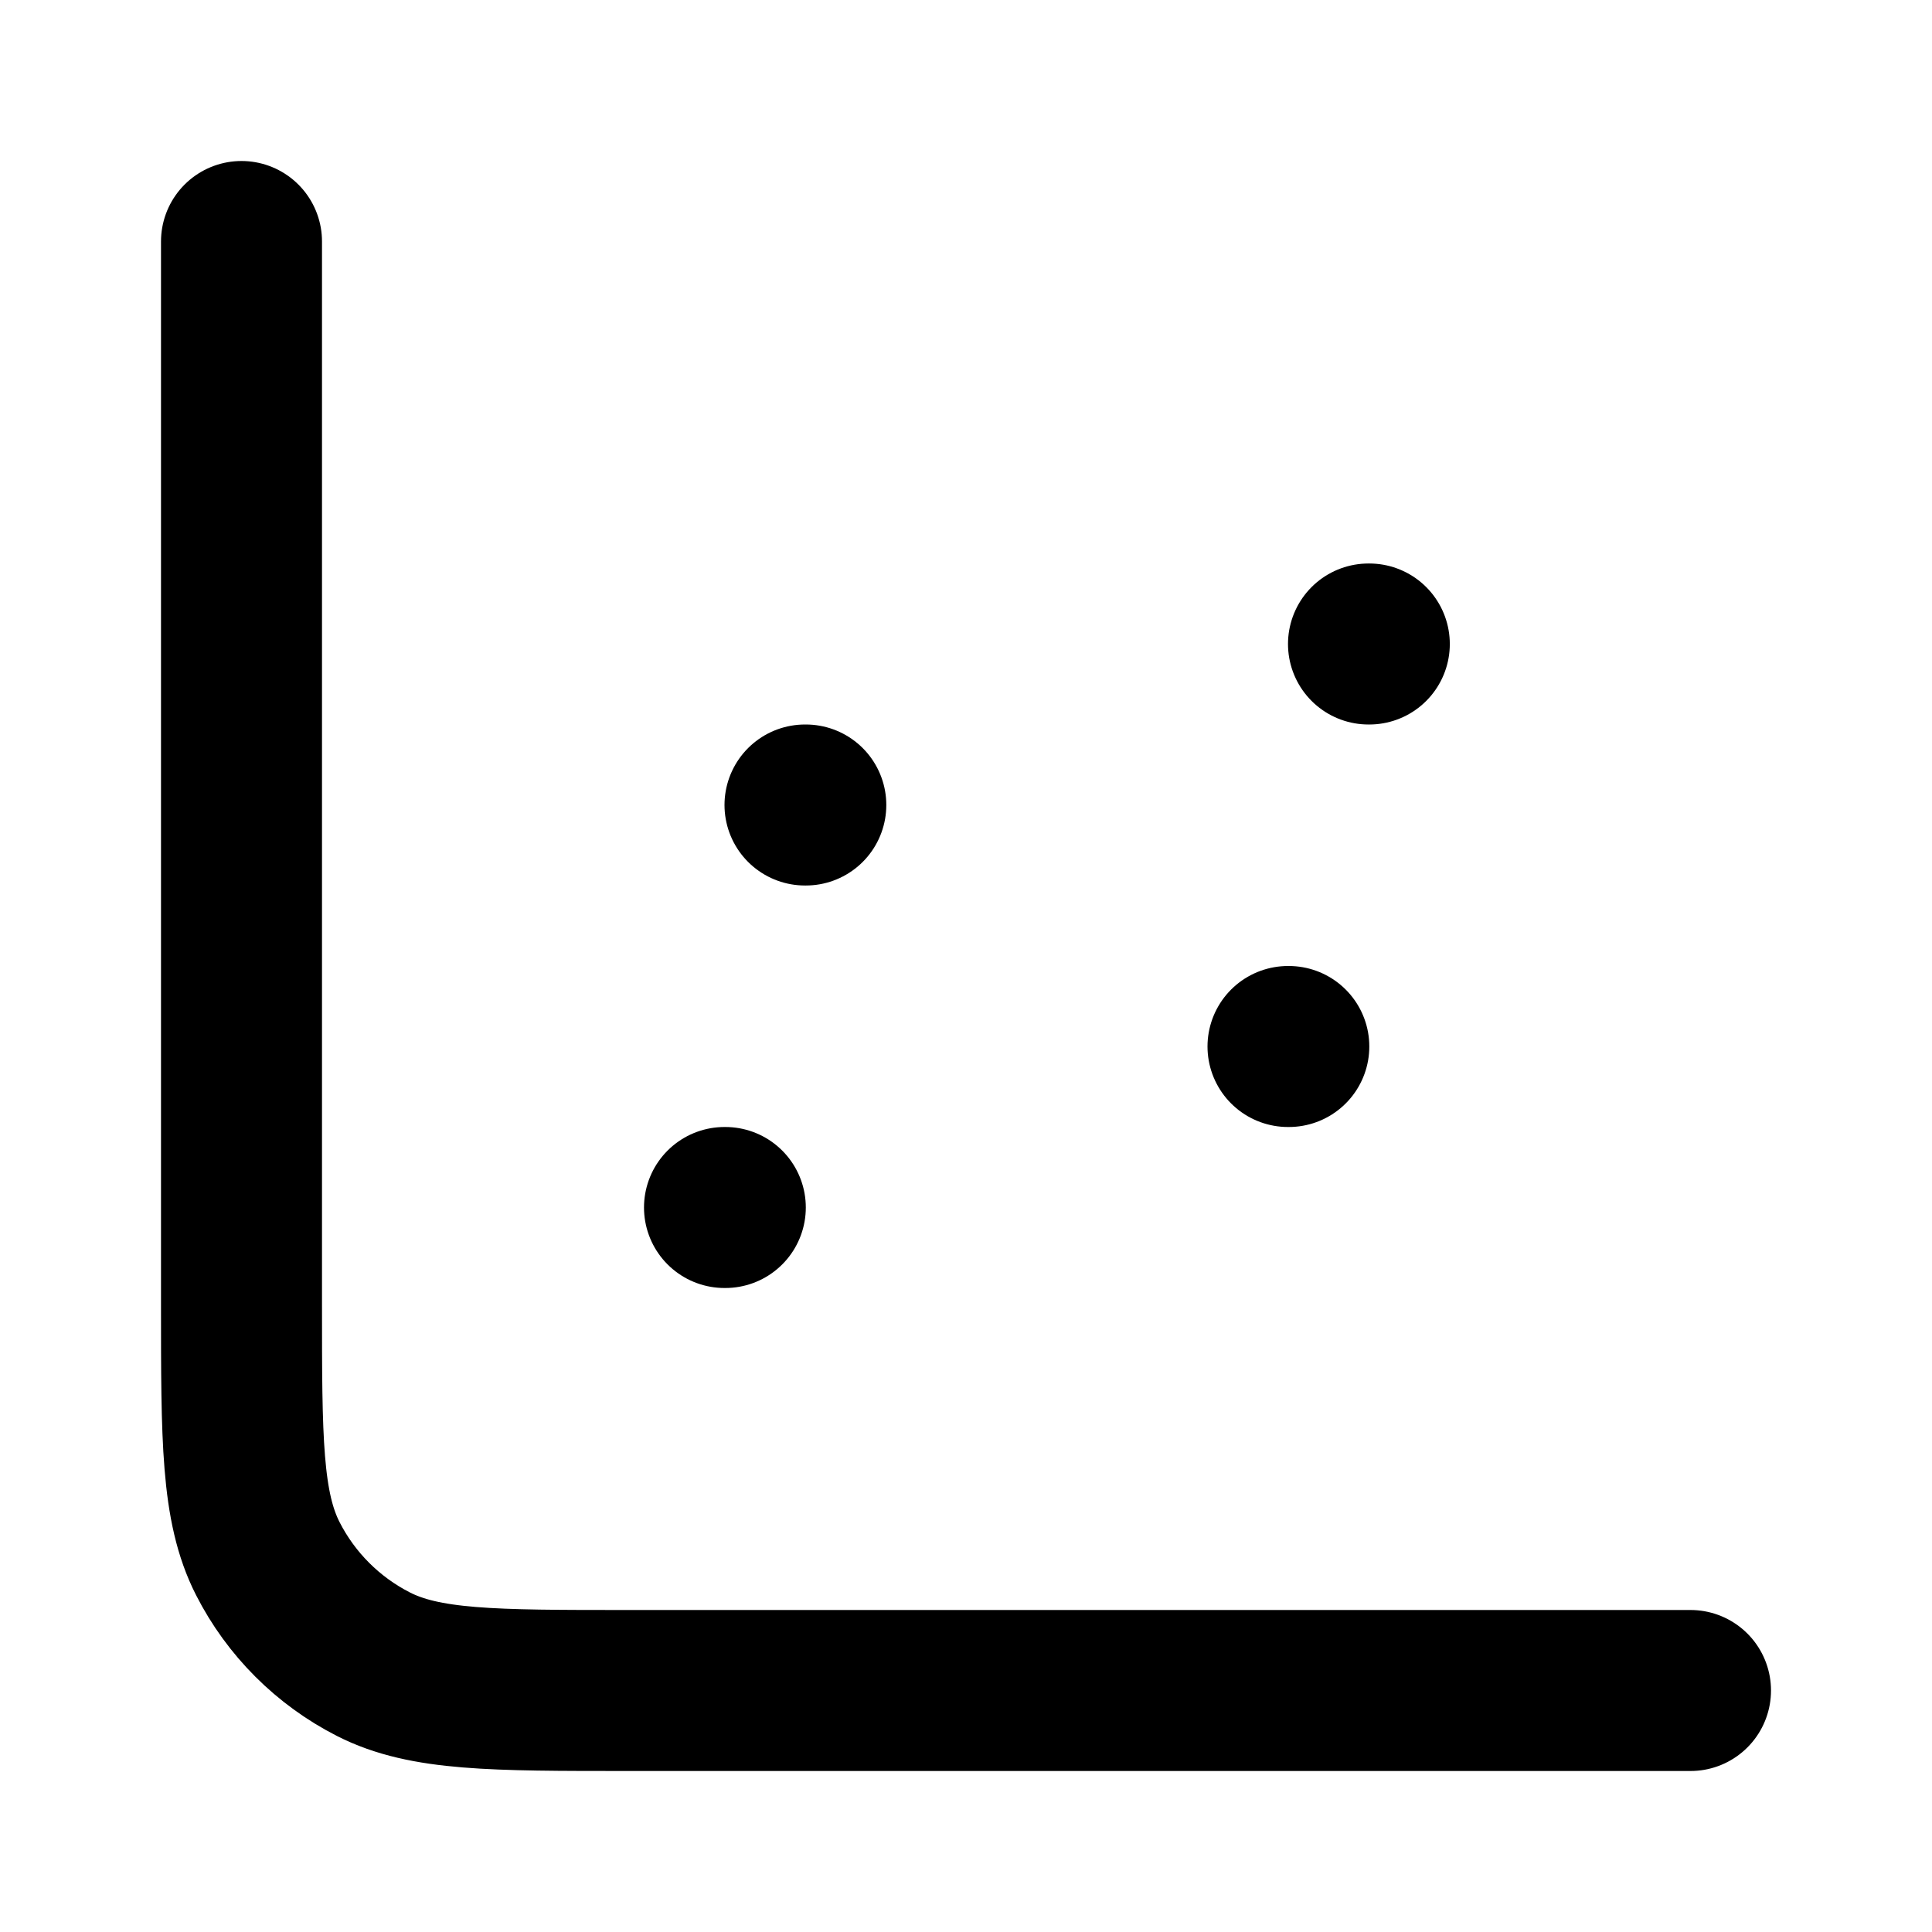 <?xml version="1.0" encoding="utf-8"?>
<svg width="800px" height="800px" viewBox="0 0 24 24" fill="none" xmlns="http://www.w3.org/2000/svg">
<path d="M21 21H7.8C6.12 21 5.28 21 4.638 20.673C4.074 20.385 3.615 19.927 3.327 19.362C3 18.72 3 17.88 3 16.2V3M9 15H9.01M16 13H16.01M10 10H10.01M17 8H17.01" stroke="#000000" stroke-width="2" stroke-linecap="round" stroke-linejoin="round"/>
</svg>